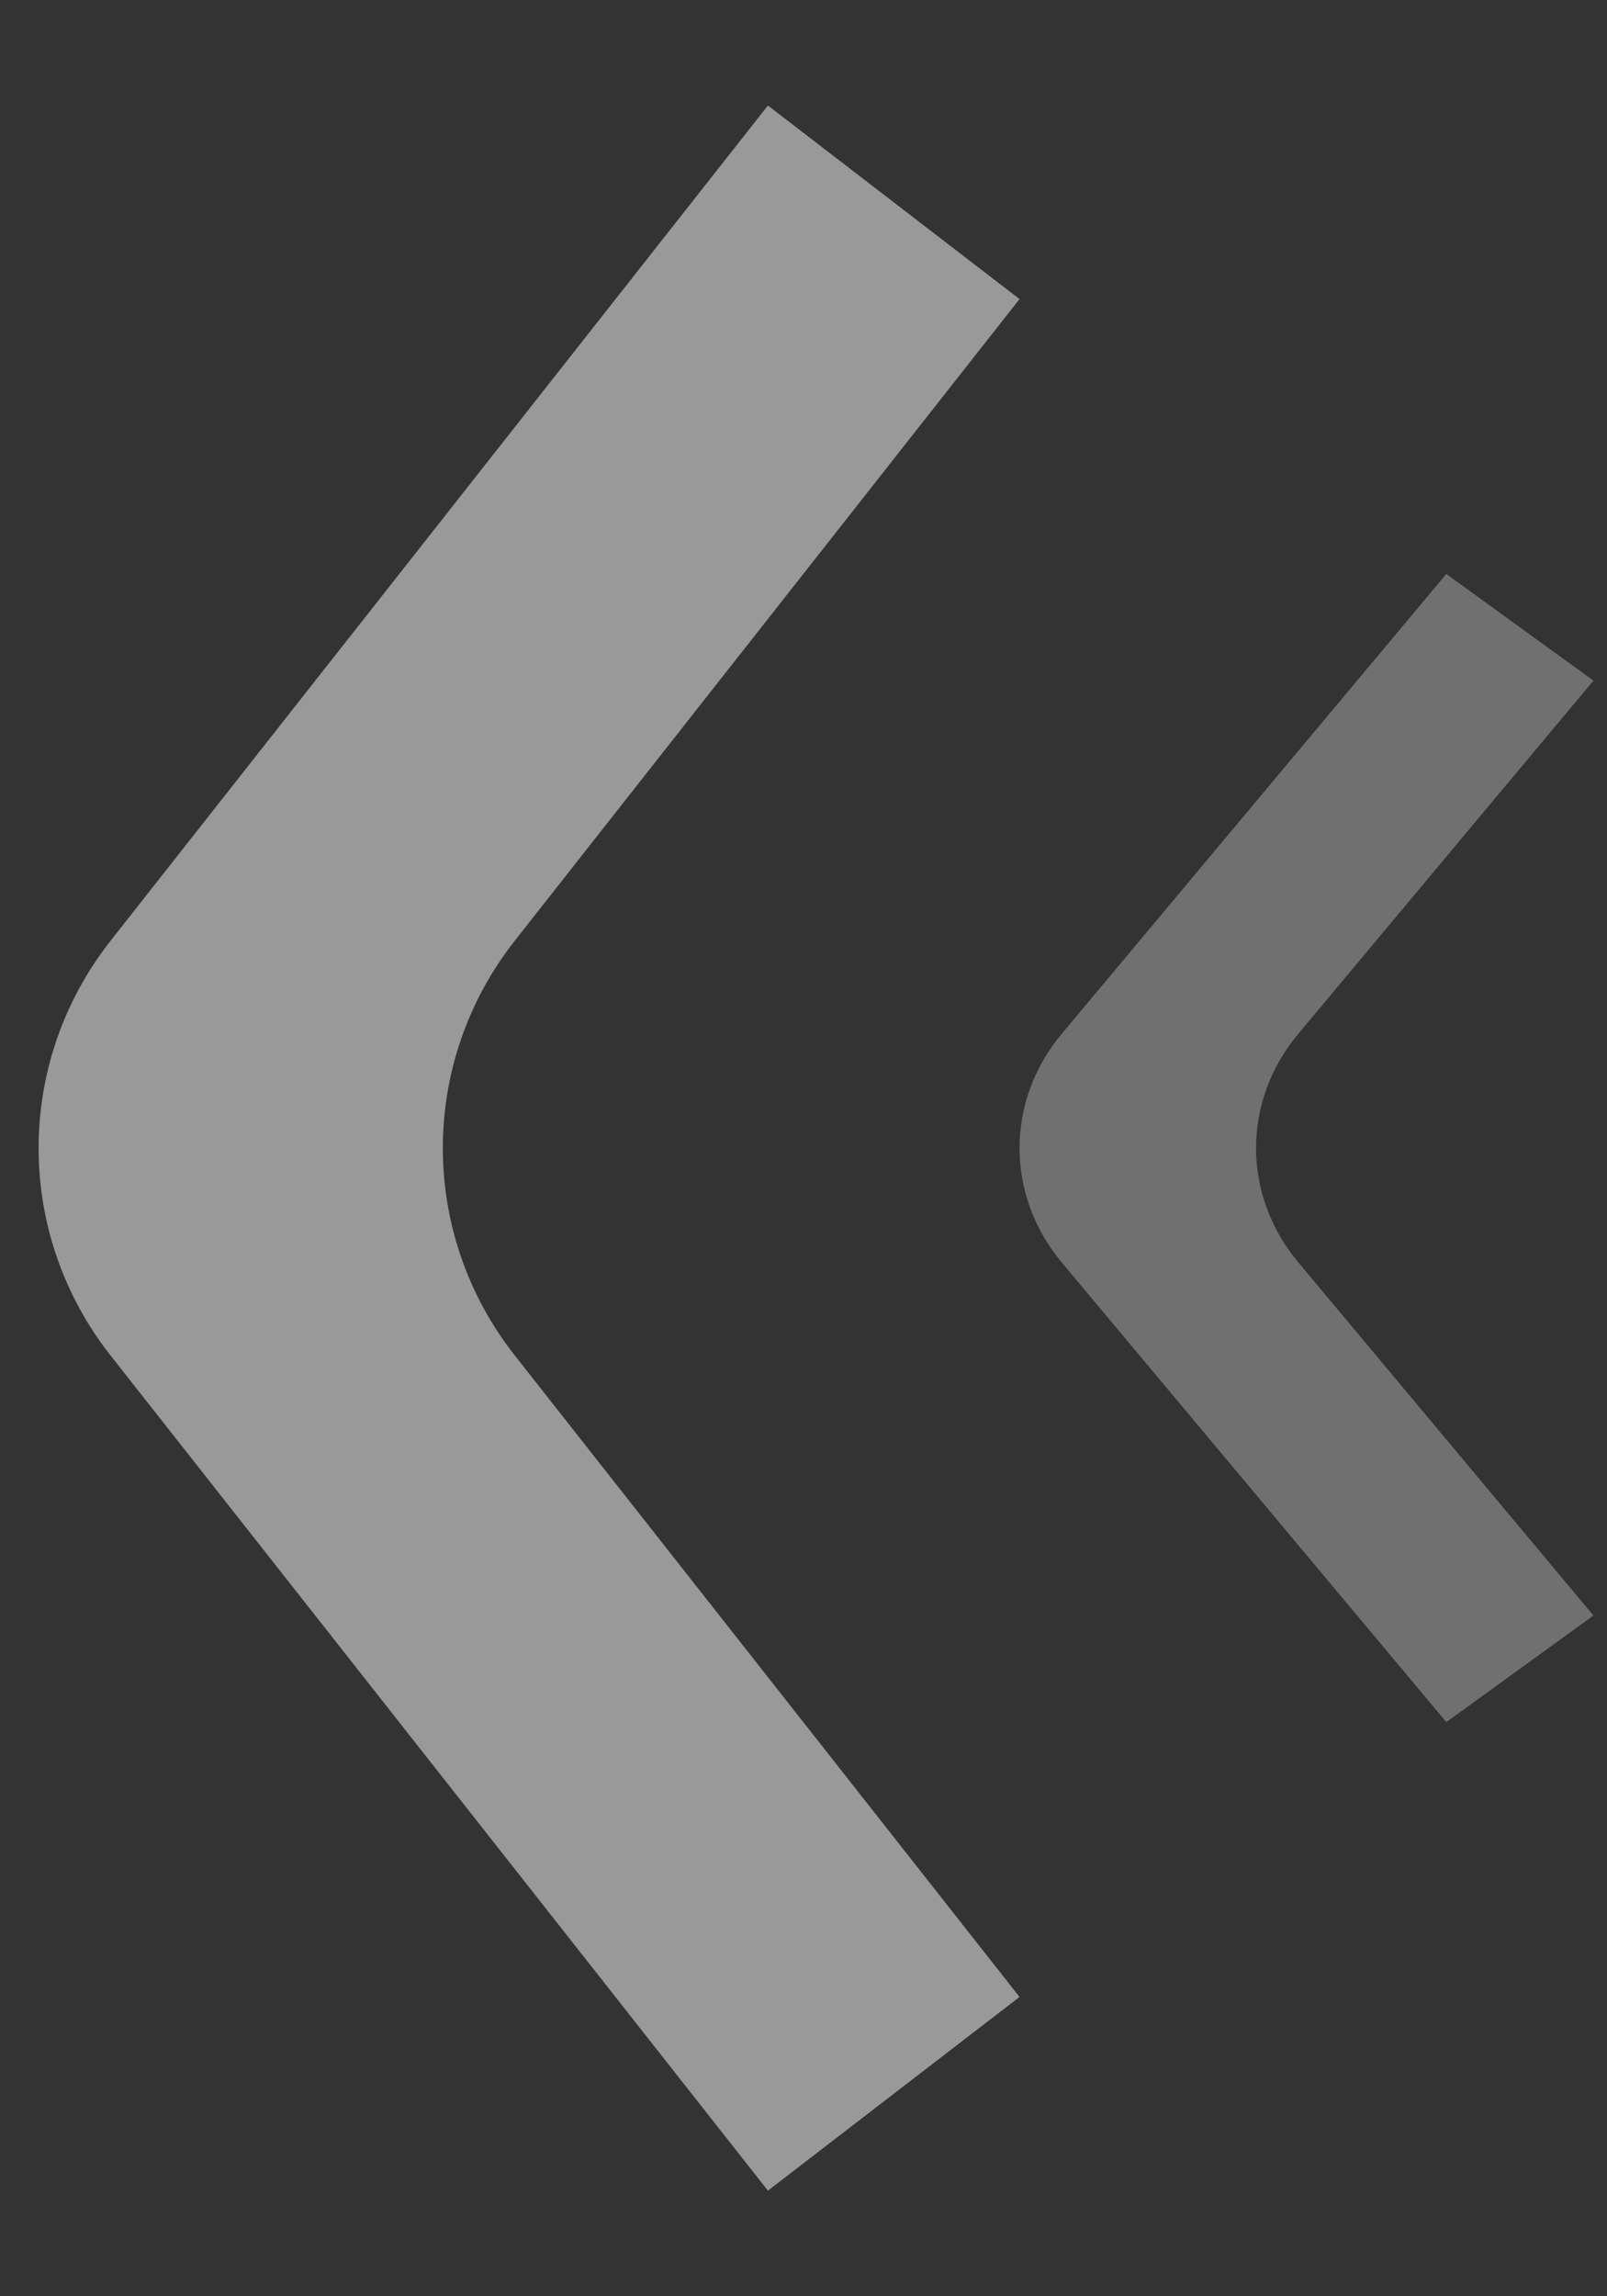 <svg xmlns="http://www.w3.org/2000/svg" width="14" height="20" viewBox="0 0 14 20" fill="none">
<rect x="0" y="0" width="14" height="20" fill="#333333" stroke="none"/>
<path opacity="0.3" d="M12.6 14.999L13.882 14.071L11.31 10.994C10.82 10.409 10.82 9.589 11.31 9.005L13.882 5.928L12.6 4.999L9.249 9.005C8.76 9.59 8.76 10.409 9.249 10.995L12.6 14.999Z" fill="#fff"/>
<path opacity="0.5" d="M6.69 19.08L8.882 17.393L4.485 11.806C3.649 10.744 3.649 9.255 4.485 8.193L8.882 2.605L6.69 0.919L0.964 8.193C0.127 9.256 0.127 10.744 0.964 11.807L6.69 19.08Z" fill="#fff"/>
</svg>